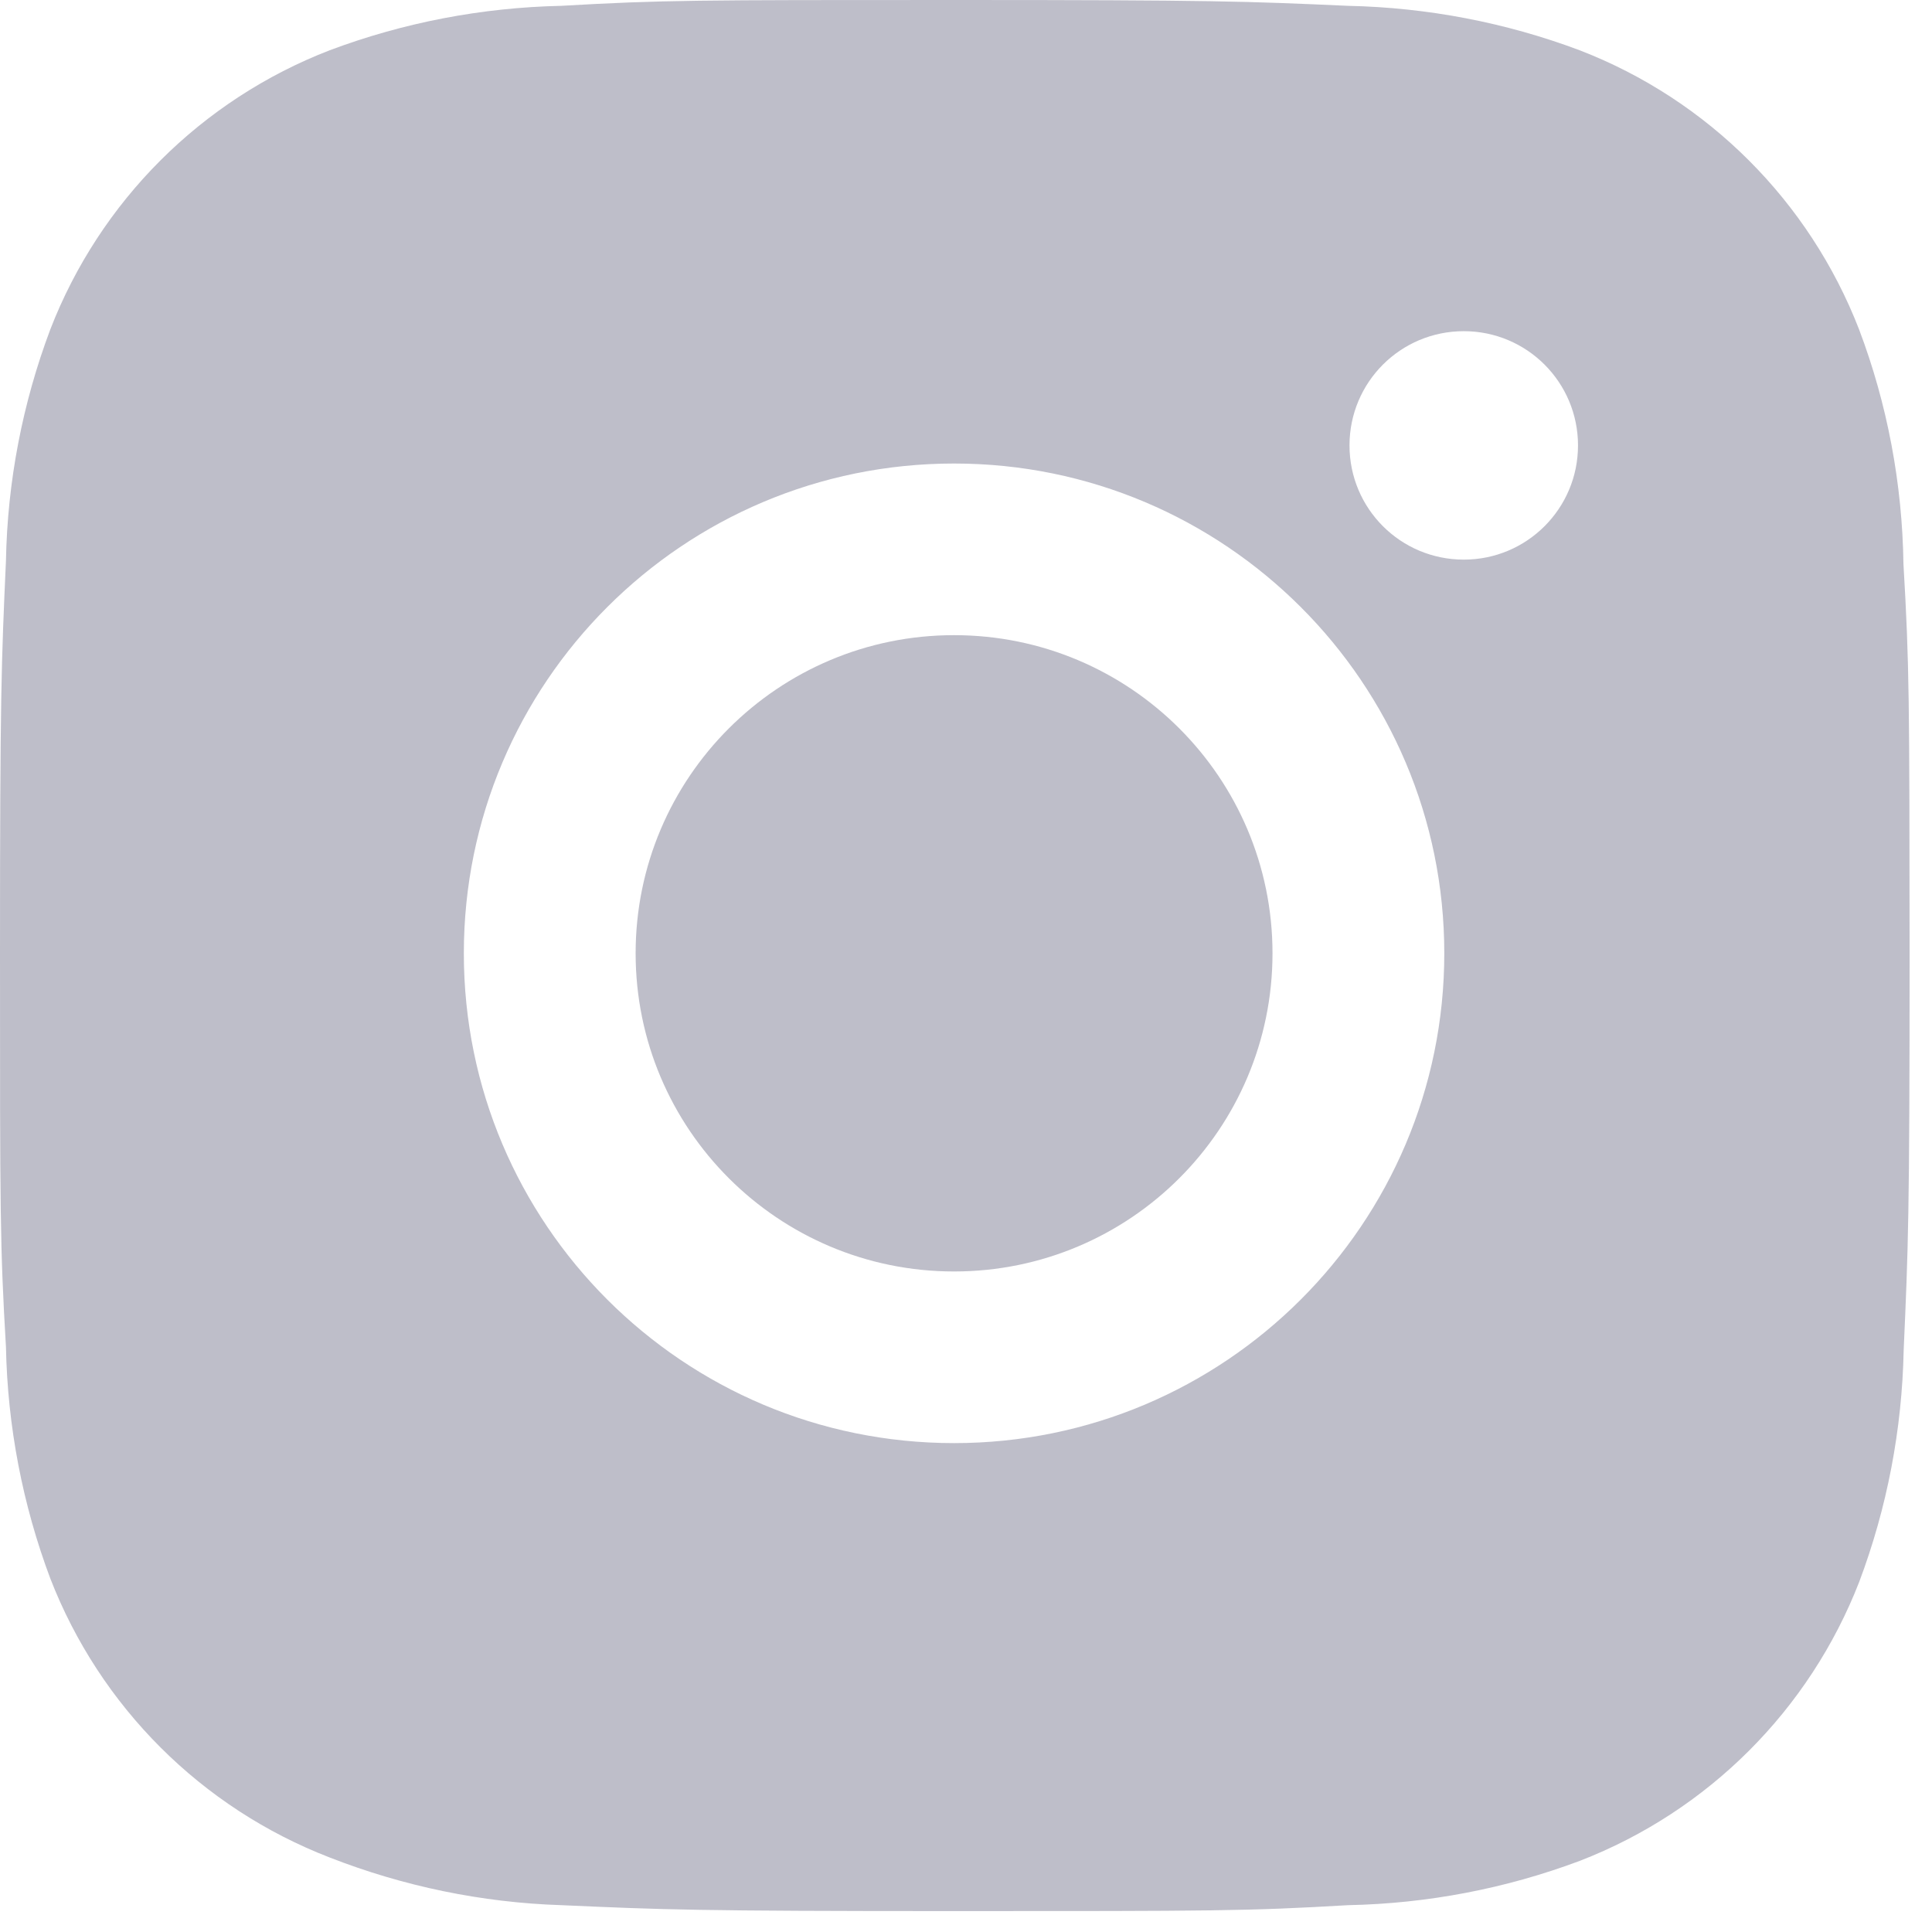 <svg width="62" height="62" viewBox="0 0 62 62" fill="none" xmlns="http://www.w3.org/2000/svg">
<path d="M61.084 18.102C61.047 15.528 60.57 12.974 59.658 10.567C58.062 6.457 54.812 3.206 50.698 1.615C48.319 0.721 45.804 0.241 43.259 0.187C39.985 0.041 38.947 0 30.637 0C22.327 0 21.262 2.23517e-07 18.012 0.187C15.47 0.241 12.955 0.721 10.576 1.615C6.462 3.206 3.209 6.457 1.616 10.567C0.721 12.944 0.238 15.456 0.191 17.996C0.044 21.27 0 22.307 0 30.61C0 38.913 -2.98023e-08 39.974 0.191 43.224C0.242 45.767 0.721 48.277 1.616 50.66C3.212 54.767 6.462 58.018 10.58 59.609C12.948 60.534 15.463 61.057 18.015 61.139C21.293 61.285 22.331 61.329 30.641 61.329C38.951 61.329 40.016 61.329 43.266 61.139C45.808 61.088 48.323 60.608 50.705 59.714C54.819 58.12 58.069 54.869 59.665 50.762C60.56 48.382 61.04 45.873 61.091 43.326C61.237 40.055 61.281 39.018 61.281 30.712C61.275 22.409 61.275 21.355 61.084 18.102ZM30.617 46.311C21.926 46.311 14.885 39.277 14.885 30.593C14.885 21.91 21.926 14.875 30.617 14.875C39.301 14.875 46.349 21.91 46.349 30.593C46.349 39.277 39.301 46.311 30.617 46.311ZM46.975 17.959C44.944 17.959 43.307 16.32 43.307 14.294C43.307 12.267 44.944 10.628 46.975 10.628C49 10.628 50.64 12.267 50.64 14.294C50.64 16.32 49 17.959 46.975 17.959Z" fill="#BEBEC9"/>
<path d="M30.617 40.803C36.261 40.803 40.836 36.232 40.836 30.593C40.836 24.954 36.261 20.383 30.617 20.383C24.973 20.383 20.398 24.954 20.398 30.593C20.398 36.232 24.973 40.803 30.617 40.803Z" fill="#BEBEC9"/>
</svg>
